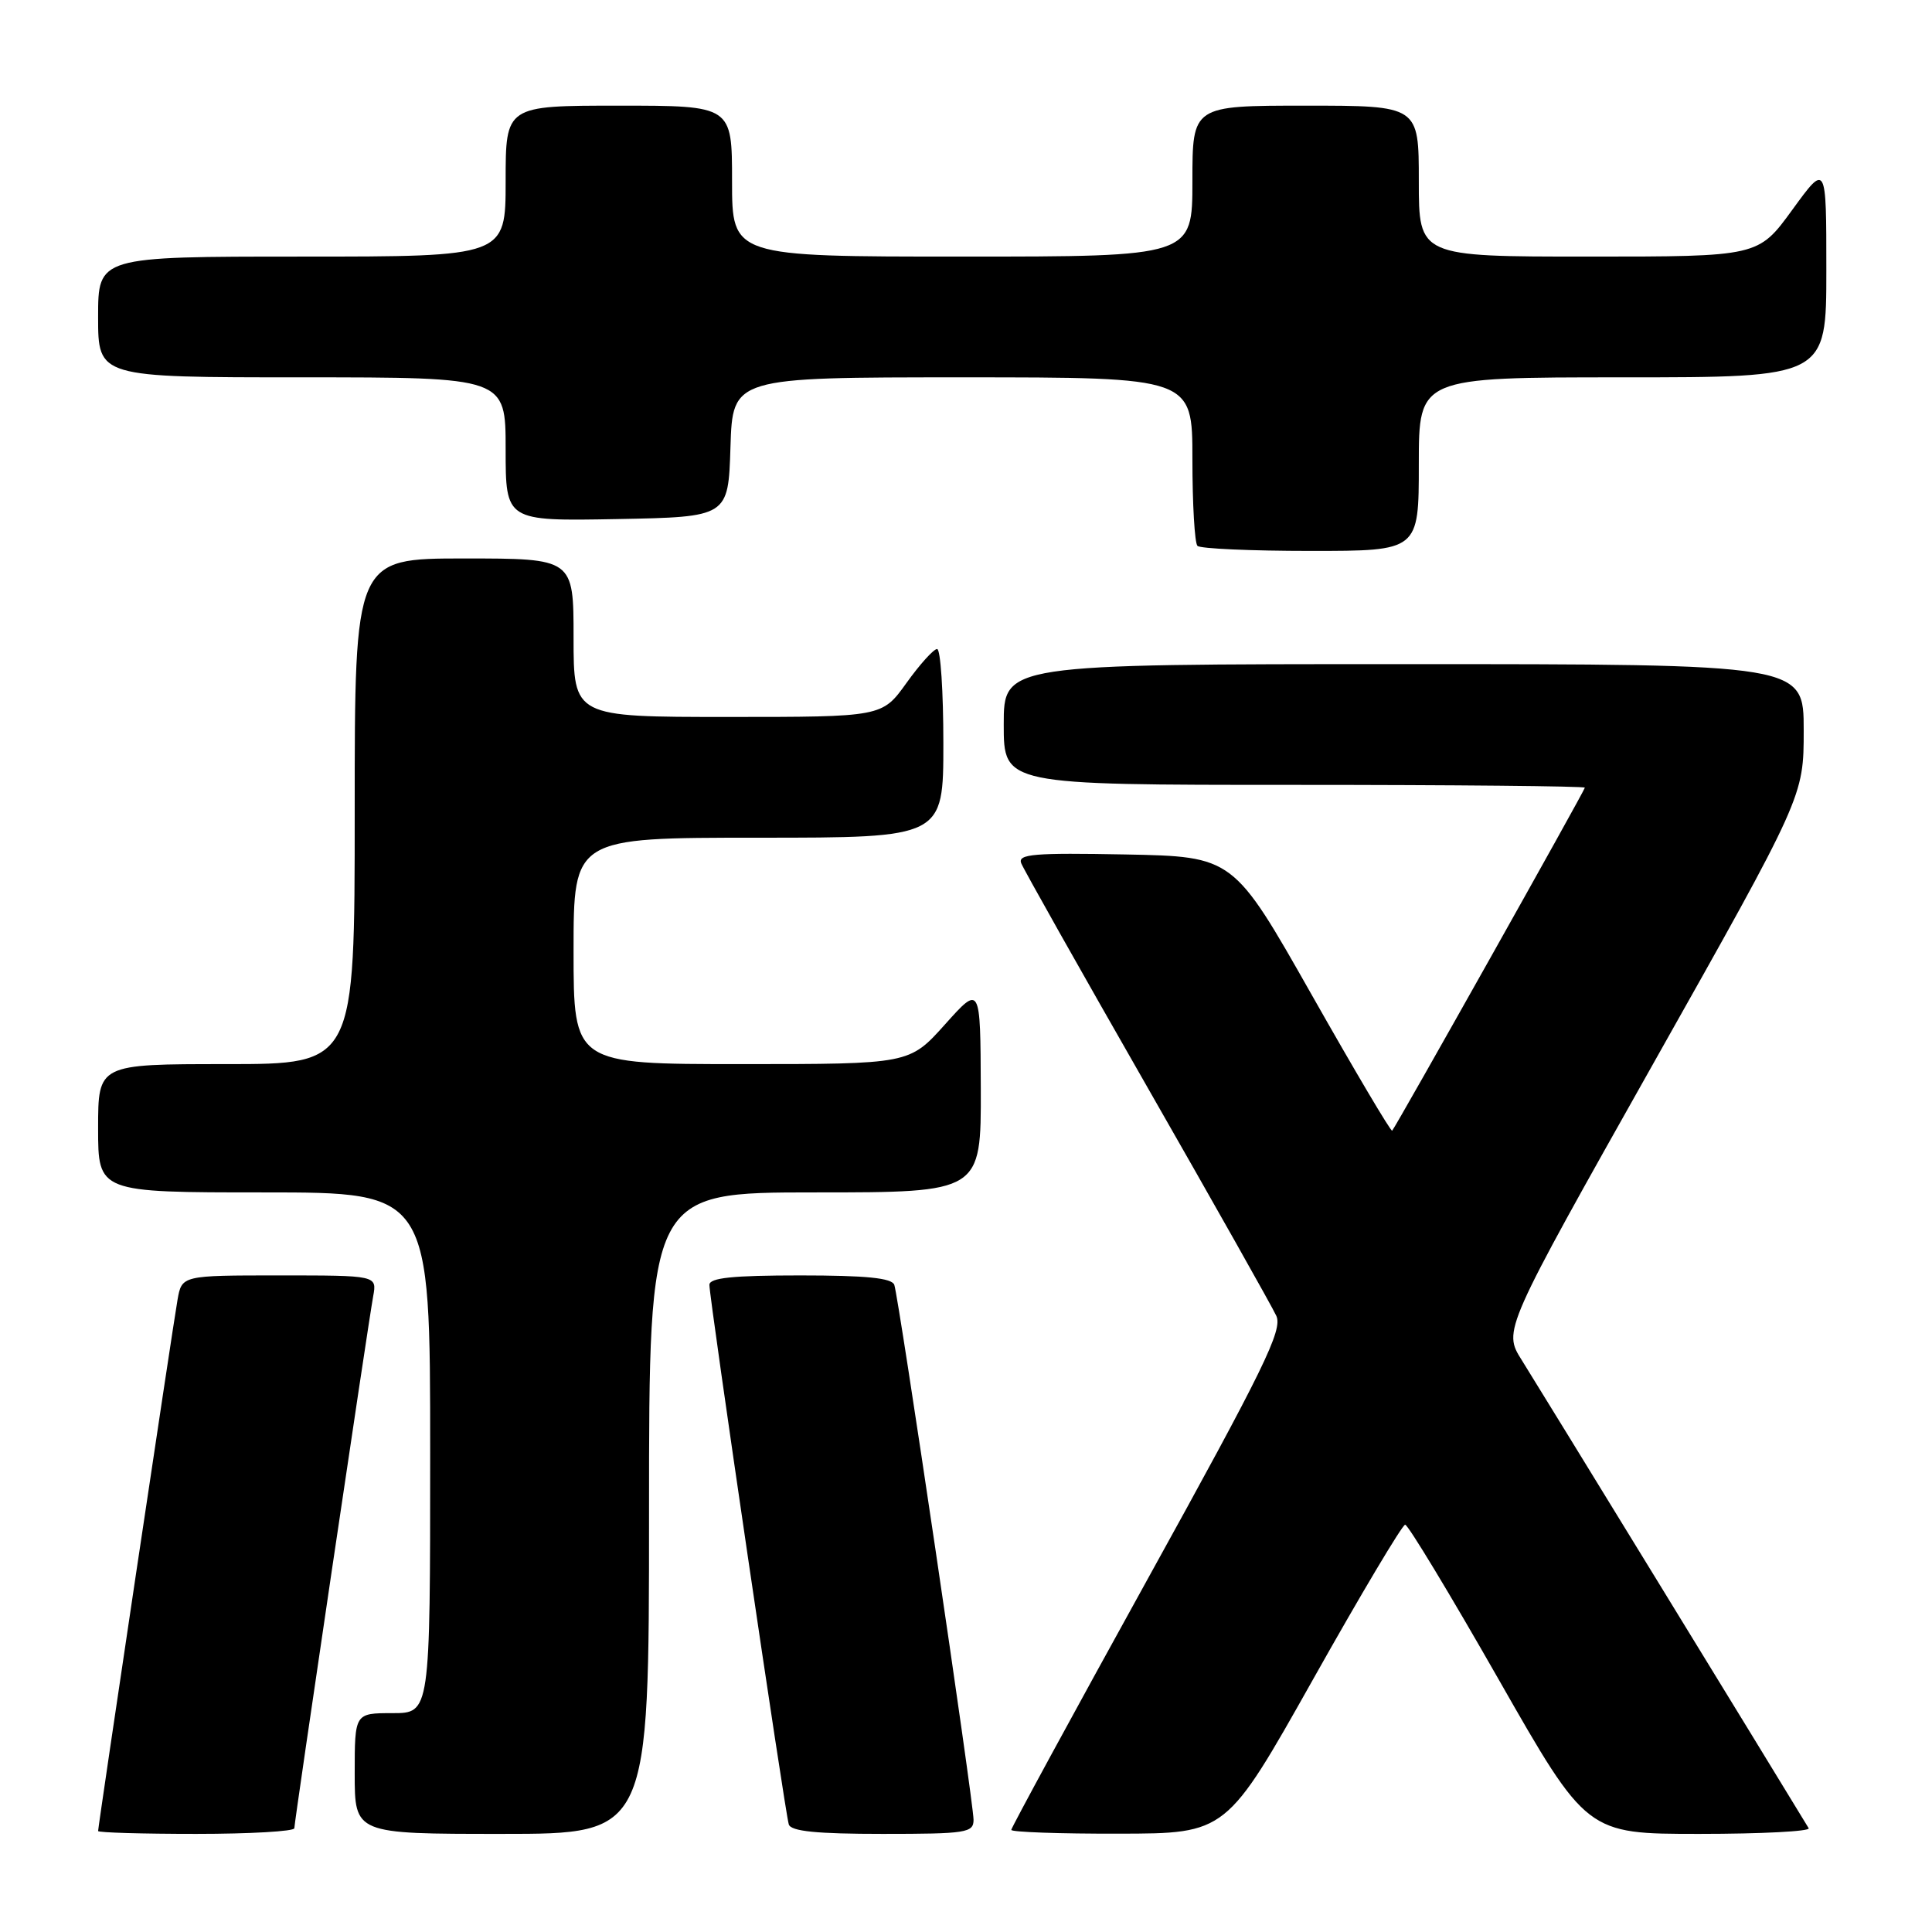 <?xml version="1.0" encoding="UTF-8" standalone="no"?>
<!DOCTYPE svg PUBLIC "-//W3C//DTD SVG 1.1//EN" "http://www.w3.org/Graphics/SVG/1.1/DTD/svg11.dtd" >
<svg xmlns="http://www.w3.org/2000/svg" xmlns:xlink="http://www.w3.org/1999/xlink" version="1.1" viewBox="0 0 256 256">
 <g >
 <path fill="currentColor"
d=" M 39.00 242.25 C 39.01 241.35 48.74 175.66 49.45 171.75 C 49.95 169.00 49.95 169.00 37.02 169.00 C 24.09 169.00 24.09 169.00 23.52 172.25 C 22.90 175.73 13.00 241.98 13.00 242.62 C 13.00 242.83 18.85 243.00 26.00 243.00 C 33.15 243.00 39.00 242.66 39.00 242.25 Z  M 86.00 200.50 C 86.00 158.00 86.00 158.00 108.00 158.00 C 130.00 158.00 130.00 158.00 129.96 144.25 C 129.91 130.50 129.91 130.50 125.21 135.75 C 120.50 141.00 120.50 141.00 98.25 141.00 C 76.00 141.00 76.00 141.00 76.00 126.00 C 76.00 111.00 76.00 111.00 100.50 111.00 C 125.00 111.00 125.00 111.00 125.00 98.50 C 125.00 91.62 124.63 86.00 124.17 86.00 C 123.71 86.00 121.88 88.03 120.11 90.50 C 116.88 95.00 116.88 95.00 96.44 95.00 C 76.00 95.00 76.00 95.00 76.00 84.50 C 76.00 74.00 76.00 74.00 61.50 74.00 C 47.00 74.00 47.00 74.00 47.00 107.50 C 47.00 141.00 47.00 141.00 30.00 141.00 C 13.00 141.00 13.00 141.00 13.00 149.50 C 13.00 158.00 13.00 158.00 35.00 158.00 C 57.00 158.00 57.00 158.00 57.00 192.50 C 57.00 227.00 57.00 227.00 52.00 227.00 C 47.00 227.00 47.00 227.00 47.00 235.00 C 47.00 243.00 47.00 243.00 66.50 243.00 C 86.00 243.00 86.00 243.00 86.00 200.50 Z  M 129.00 241.13 C 129.00 238.81 119.10 171.98 118.50 170.25 C 118.18 169.34 114.76 169.00 106.03 169.00 C 97.07 169.00 94.00 169.32 94.00 170.25 C 93.99 172.07 104.03 240.27 104.52 241.75 C 104.82 242.66 108.23 243.00 116.97 243.00 C 128.06 243.00 129.00 242.85 129.00 241.13 Z  M 174.00 222.50 C 180.32 211.25 185.81 202.04 186.19 202.03 C 186.56 202.01 192.13 211.22 198.56 222.50 C 210.25 243.00 210.25 243.00 225.18 243.00 C 233.40 243.00 239.91 242.66 239.66 242.25 C 234.90 234.40 203.44 183.07 201.64 180.22 C 199.16 176.29 199.16 176.29 219.08 140.91 C 239.00 105.54 239.00 105.54 239.00 96.77 C 239.00 88.00 239.00 88.00 186.00 88.00 C 133.00 88.00 133.00 88.00 133.00 96.00 C 133.00 104.00 133.00 104.00 171.50 104.00 C 192.68 104.00 210.00 104.17 210.00 104.37 C 210.00 104.72 185.04 149.16 184.47 149.82 C 184.31 150.00 179.52 141.90 173.81 131.82 C 163.43 113.50 163.43 113.50 149.10 113.22 C 137.02 112.99 134.85 113.17 135.31 114.37 C 135.61 115.15 143.12 128.48 151.99 143.98 C 160.86 159.48 168.57 173.15 169.12 174.36 C 169.98 176.24 167.51 181.29 152.06 209.25 C 142.13 227.23 134.00 242.18 134.00 242.47 C 134.00 242.76 140.41 242.99 148.25 242.97 C 162.50 242.95 162.50 242.95 174.00 222.50 Z  M 188.00 61.50 C 188.00 50.00 188.00 50.00 215.00 50.00 C 242.00 50.00 242.00 50.00 242.00 35.80 C 242.00 21.60 242.00 21.60 237.49 27.80 C 232.98 34.00 232.98 34.00 210.49 34.00 C 188.00 34.00 188.00 34.00 188.00 24.00 C 188.00 14.00 188.00 14.00 173.00 14.00 C 158.00 14.00 158.00 14.00 158.00 24.00 C 158.00 34.00 158.00 34.00 127.50 34.00 C 97.00 34.00 97.00 34.00 97.00 24.00 C 97.00 14.00 97.00 14.00 82.00 14.00 C 67.00 14.00 67.00 14.00 67.00 24.00 C 67.00 34.00 67.00 34.00 40.00 34.00 C 13.00 34.00 13.00 34.00 13.00 42.00 C 13.00 50.00 13.00 50.00 40.00 50.00 C 67.00 50.00 67.00 50.00 67.00 59.53 C 67.00 69.05 67.00 69.05 81.75 68.78 C 96.50 68.50 96.50 68.50 96.79 59.25 C 97.08 50.00 97.08 50.00 127.54 50.00 C 158.00 50.00 158.00 50.00 158.00 60.83 C 158.00 66.79 158.30 71.97 158.67 72.33 C 159.03 72.70 165.78 73.00 173.67 73.00 C 188.00 73.00 188.00 73.00 188.00 61.50 Z "/>
</g>
</svg>